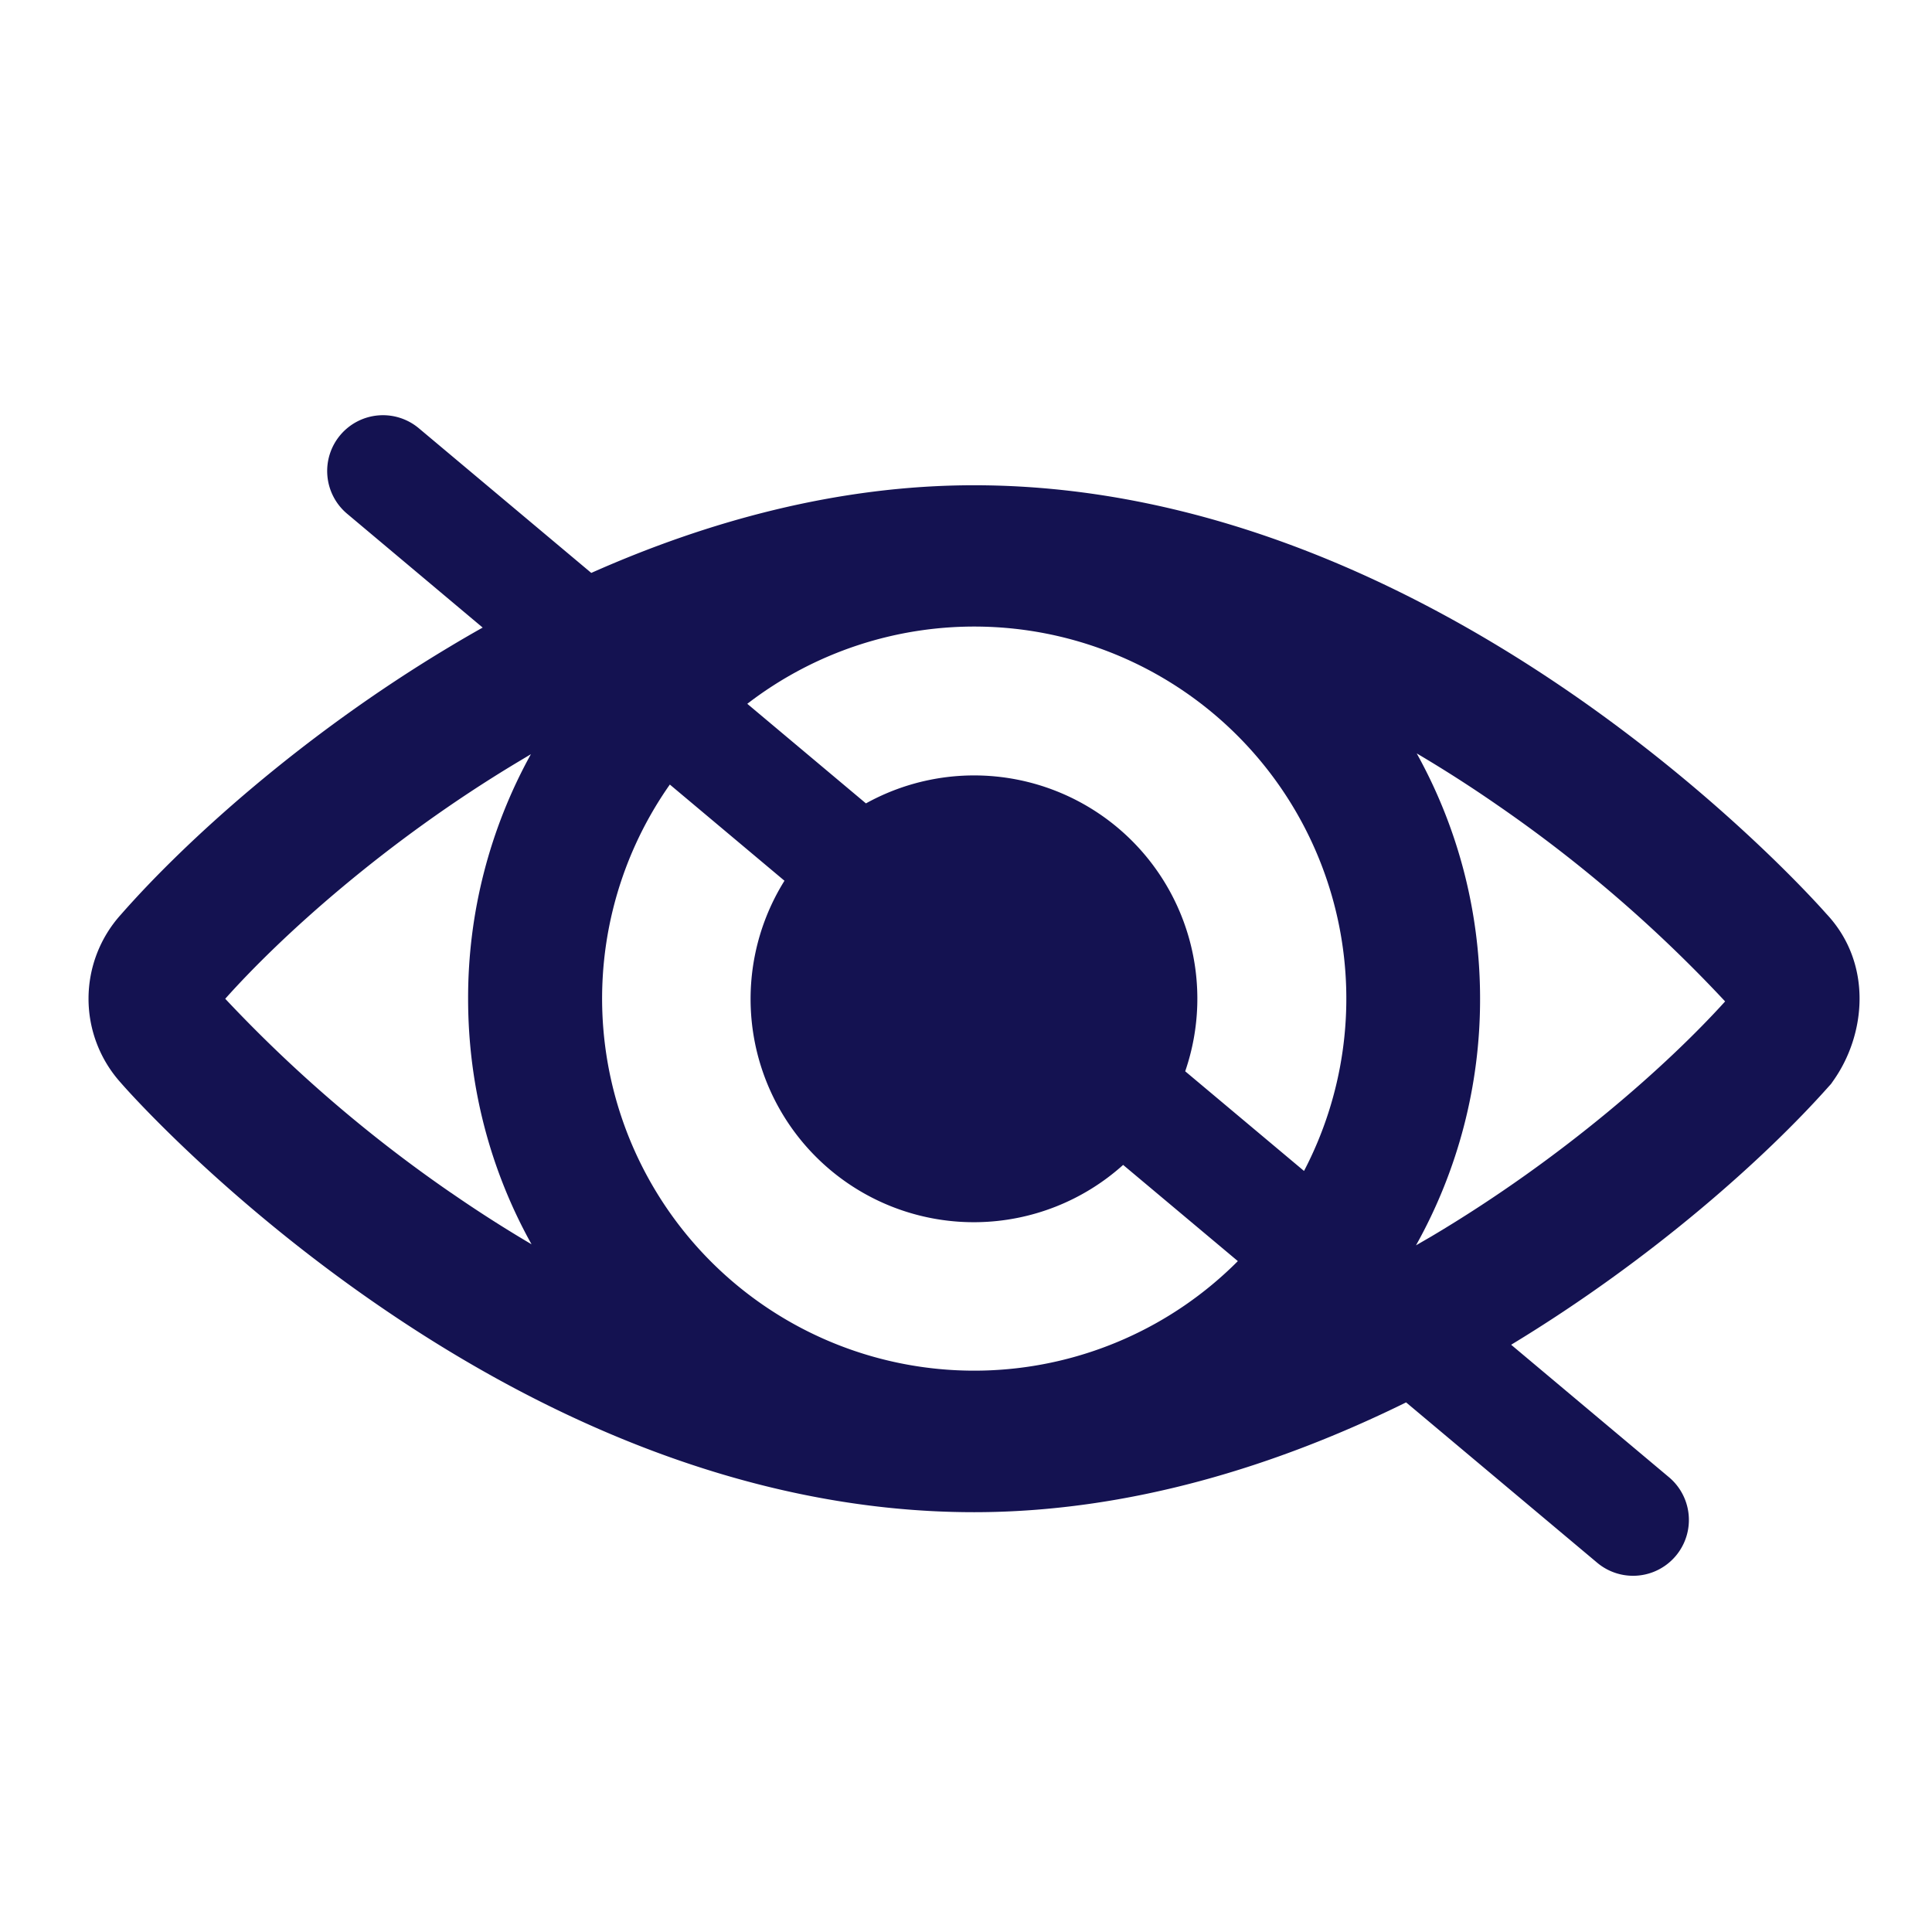 <svg xmlns="http://www.w3.org/2000/svg" width="24" height="24" viewBox="0 0 24 24"><path fill="#141251" fill-rule="evenodd" clip-rule="evenodd" d="M5.203 5.32a.693.693 0 00-.891 1.062l1.684 1.414c-.143.08-.285.163-.423.246-1.83 1.097-3.278 2.415-4.071 3.319a1.56 1.56 0 00-.001 2.09c.14.162 1.314 1.461 3.155 2.734 1.856 1.285 4.474 2.6 7.443 2.6 1.932 0 3.772-.578 5.368-1.364l2.374 1.992a.693.693 0 00.891-1.063l-1.96-1.645c1.767-1.071 3.168-2.334 3.944-3.207l.03-.033.025-.036c.412-.577.494-1.465-.084-2.078-.18-.204-1.343-1.476-3.145-2.723-1.857-1.284-4.475-2.6-7.443-2.6-1.691 0-3.31.447-4.754 1.089L5.203 5.32zm3.118 4.426a4.622 4.622 0 007.056 5.92l-1.425-1.195a2.773 2.773 0 01-4.207-3.53L8.321 9.746zm2.436.234L9.283 8.743a4.622 4.622 0 016.916 5.803l-1.476-1.238a2.773 2.773 0 00-3.966-3.328zm-5.155 4.837a17.31 17.31 0 01-2.804-2.41c.696-.78 1.992-1.955 3.63-2.938l.167-.1a6.257 6.257 0 00-.78 3.038c0 1.107.285 2.147.788 3.05a16.26 16.26 0 01-1-.64zm11.988.653l.19-.11c1.647-.978 2.95-2.146 3.65-2.92a17.23 17.23 0 00-2.835-2.443 16.29 16.29 0 00-.996-.638c.501.903.787 1.942.787 3.048a6.257 6.257 0 01-.796 3.063z"/></svg>